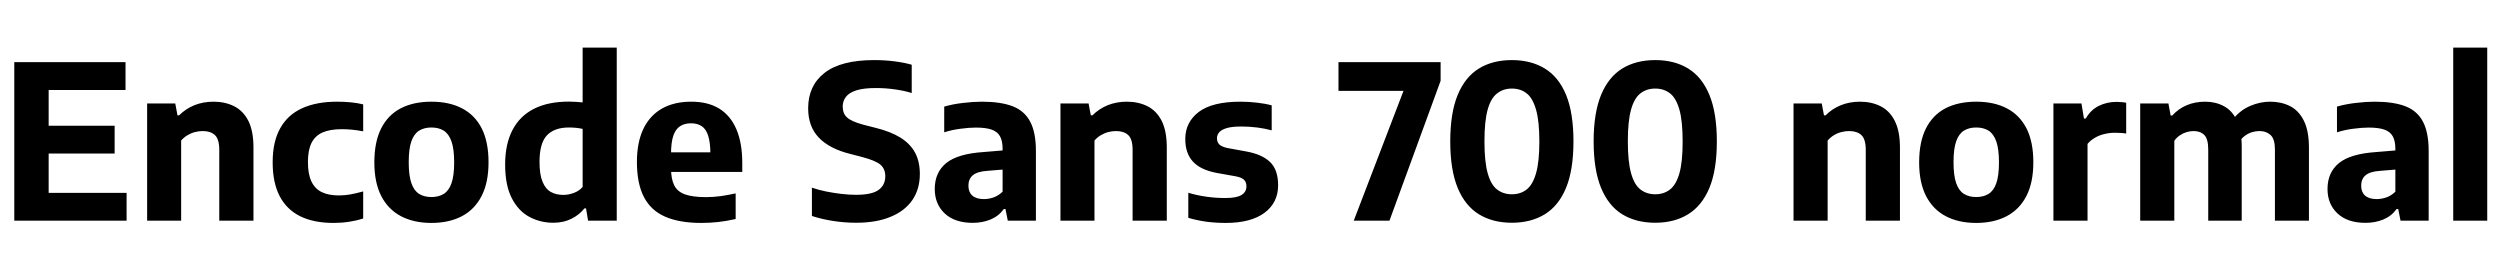 <svg xmlns="http://www.w3.org/2000/svg" xmlns:xlink="http://www.w3.org/1999/xlink" width="280.02" height="30"><path fill="black" d="M14.18 24.72L1.60 24.72L1.60 6.96L14.06 6.96L14.06 10.08L5.45 10.08L5.45 21.60L14.18 21.60L14.18 24.72ZM12.84 17.20L3.91 17.20L3.91 14.08L12.84 14.08L12.84 17.20ZM20.29 24.72L16.48 24.72L16.48 11.59L19.63 11.59L19.88 12.92L20.06 12.92Q20.80 12.18 21.78 11.78Q22.76 11.39 23.92 11.39L23.92 11.39Q25.21 11.39 26.23 11.90Q27.24 12.41 27.82 13.54Q28.39 14.68 28.39 16.54L28.39 16.54L28.39 24.72L24.56 24.72L24.56 16.78Q24.56 15.59 24.07 15.13Q23.58 14.68 22.72 14.68L22.72 14.68Q22.28 14.68 21.85 14.79Q21.41 14.90 21.01 15.14Q20.60 15.38 20.29 15.74L20.29 15.74L20.29 24.72ZM37.36 24.97L37.36 24.97Q35.16 24.97 33.64 24.23Q32.12 23.48 31.33 21.98Q30.54 20.47 30.54 18.18L30.54 18.18Q30.54 15.86 31.39 14.36Q32.23 12.85 33.85 12.12Q35.46 11.39 37.75 11.39L37.75 11.39Q38.54 11.39 39.28 11.46Q40.02 11.53 40.68 11.69L40.68 11.69L40.68 14.71Q40.06 14.59 39.47 14.53Q38.88 14.47 38.28 14.47L38.28 14.47Q36.96 14.47 36.12 14.84Q35.28 15.22 34.88 16.03Q34.49 16.84 34.49 18.14L34.49 18.14Q34.49 19.50 34.88 20.32Q35.27 21.14 36.04 21.52Q36.80 21.89 37.96 21.89L37.96 21.89Q38.58 21.89 39.22 21.78Q39.85 21.67 40.68 21.44L40.68 21.44L40.68 24.47Q39.96 24.71 39.11 24.84Q38.26 24.97 37.36 24.97ZM48.32 24.97L48.32 24.97Q46.36 24.97 44.92 24.22Q43.49 23.47 42.71 21.97Q41.93 20.46 41.93 18.19L41.93 18.19Q41.93 15.90 42.69 14.39Q43.45 12.88 44.89 12.13Q46.32 11.39 48.32 11.39L48.32 11.39Q50.33 11.39 51.76 12.14Q53.20 12.89 53.96 14.39Q54.72 15.90 54.72 18.17L54.72 18.17Q54.72 20.45 53.94 21.96Q53.16 23.47 51.73 24.22Q50.29 24.97 48.32 24.97ZM48.32 22.07L48.32 22.07Q49.13 22.07 49.70 21.72Q50.27 21.37 50.57 20.53Q50.87 19.68 50.87 18.20L50.87 18.20Q50.87 16.69 50.57 15.84Q50.27 14.99 49.70 14.63Q49.13 14.28 48.32 14.28L48.32 14.28Q47.52 14.28 46.95 14.63Q46.38 14.98 46.08 15.82Q45.78 16.67 45.78 18.16L45.78 18.16Q45.78 19.67 46.08 20.52Q46.38 21.37 46.95 21.72Q47.52 22.07 48.32 22.07ZM61.97 24.95L61.97 24.95Q60.52 24.95 59.29 24.29Q58.06 23.63 57.32 22.19Q56.58 20.75 56.58 18.43L56.58 18.43Q56.58 16.14 57.40 14.57Q58.21 13.00 59.80 12.19Q61.39 11.38 63.74 11.38L63.74 11.38Q64.14 11.38 64.53 11.41Q64.92 11.44 65.26 11.47L65.26 11.47L65.26 5.33L69.08 5.33L69.08 24.72L65.87 24.72L65.64 23.34L65.46 23.34Q64.90 24.06 64.01 24.50Q63.13 24.95 61.97 24.95ZM63.10 21.83L63.10 21.83Q63.68 21.83 64.27 21.61Q64.85 21.40 65.26 20.94L65.26 20.94L65.26 14.44Q64.94 14.36 64.54 14.32Q64.13 14.28 63.73 14.28L63.73 14.28Q62.09 14.28 61.26 15.16Q60.43 16.04 60.43 18.13L60.43 18.13Q60.43 19.56 60.77 20.36Q61.10 21.17 61.70 21.50Q62.29 21.83 63.10 21.83ZM78.55 24.97L78.55 24.97Q76.08 24.97 74.48 24.26Q72.89 23.56 72.11 22.04Q71.34 20.53 71.34 18.14L71.34 18.14Q71.34 15.97 72.05 14.46Q72.77 12.95 74.13 12.17Q75.49 11.39 77.44 11.39L77.44 11.39Q79.30 11.39 80.57 12.17Q81.84 12.96 82.49 14.50Q83.14 16.03 83.14 18.26L83.14 18.26L83.14 19.26L73.52 19.26L73.52 17.06L80.18 17.06L79.57 17.29Q79.57 16.00 79.33 15.23Q79.09 14.46 78.61 14.14Q78.12 13.81 77.40 13.81L77.40 13.81Q76.67 13.81 76.17 14.14Q75.67 14.46 75.41 15.22Q75.16 15.98 75.16 17.28L75.16 17.28L75.16 18.82Q75.16 20.03 75.51 20.74Q75.86 21.46 76.72 21.77Q77.58 22.08 79.09 22.08L79.09 22.08Q79.86 22.08 80.71 21.97Q81.55 21.85 82.40 21.66L82.40 21.66L82.40 24.53Q81.36 24.77 80.42 24.87Q79.48 24.97 78.55 24.97ZM95.89 24.95L95.89 24.95Q94.61 24.95 93.32 24.75Q92.03 24.55 90.94 24.19L90.94 24.19L90.94 21.02Q91.69 21.28 92.54 21.45Q93.40 21.62 94.25 21.72Q95.11 21.82 95.88 21.82L95.88 21.82Q97.67 21.82 98.41 21.27Q99.16 20.72 99.16 19.74L99.16 19.74Q99.16 18.91 98.61 18.44Q98.06 17.98 96.58 17.59L96.58 17.59L95.23 17.24Q92.90 16.66 91.71 15.41Q90.52 14.17 90.52 12.13L90.52 12.13Q90.52 9.59 92.36 8.16Q94.20 6.73 97.91 6.73L97.91 6.73Q99.11 6.73 100.19 6.87Q101.28 7.01 102.12 7.25L102.12 7.25L102.12 10.42Q101.27 10.15 100.22 10.01Q99.18 9.86 98.12 9.86L98.12 9.86Q96.73 9.86 95.92 10.12Q95.10 10.38 94.75 10.85Q94.39 11.32 94.39 11.93L94.39 11.93Q94.39 12.71 94.87 13.15Q95.35 13.60 96.67 13.96L96.67 13.96L98.00 14.30Q99.73 14.72 100.85 15.41Q101.96 16.10 102.50 17.11Q103.03 18.11 103.03 19.48L103.03 19.48Q103.03 21.18 102.19 22.41Q101.34 23.64 99.74 24.29Q98.15 24.95 95.89 24.95ZM108.96 24.96L108.96 24.96Q106.94 24.96 105.82 23.91Q104.70 22.86 104.70 21.17L104.70 21.17Q104.70 19.31 105.99 18.26Q107.28 17.22 110.16 17.03L110.16 17.03L112.92 16.80L113.33 18.91L110.54 19.14Q109.44 19.22 108.95 19.64Q108.47 20.06 108.47 20.80L108.47 20.80Q108.47 21.52 108.91 21.91Q109.36 22.30 110.21 22.30L110.21 22.30Q110.74 22.30 111.29 22.11Q111.84 21.92 112.30 21.47L112.30 21.47L112.30 16.67Q112.30 15.77 112.00 15.25Q111.71 14.74 111.05 14.51Q110.40 14.29 109.31 14.29L109.31 14.29Q108.55 14.29 107.59 14.42Q106.63 14.54 105.76 14.82L105.76 14.82L105.76 11.94Q106.72 11.66 107.86 11.53Q109.01 11.39 109.99 11.39L109.99 11.39Q112.08 11.39 113.42 11.90Q114.76 12.42 115.39 13.63Q116.03 14.83 116.03 16.91L116.03 16.91L116.03 24.72L112.88 24.72L112.62 23.41L112.44 23.41Q111.85 24.22 110.94 24.59Q110.03 24.96 108.96 24.96ZM122.59 24.72L118.78 24.72L118.78 11.59L121.93 11.59L122.18 12.92L122.36 12.92Q123.10 12.18 124.08 11.78Q125.06 11.39 126.22 11.39L126.22 11.39Q127.51 11.39 128.53 11.90Q129.54 12.41 130.12 13.54Q130.69 14.68 130.69 16.54L130.69 16.54L130.69 24.72L126.86 24.72L126.86 16.78Q126.86 15.59 126.37 15.13Q125.88 14.68 125.02 14.68L125.02 14.68Q124.58 14.68 124.15 14.79Q123.71 14.90 123.31 15.14Q122.90 15.38 122.59 15.74L122.59 15.74L122.59 24.72ZM137.29 24.97L137.29 24.97Q136.16 24.97 135.10 24.83Q134.04 24.68 133.10 24.40L133.10 24.40L133.10 21.59Q134.05 21.88 135.11 22.03Q136.16 22.18 137.24 22.18L137.24 22.18Q138.54 22.18 139.07 21.83Q139.61 21.49 139.61 20.88L139.61 20.88Q139.61 20.39 139.34 20.14Q139.08 19.88 138.42 19.75L138.42 19.75L136.28 19.37Q134.44 19.02 133.60 18.08Q132.76 17.15 132.76 15.58L132.76 15.58Q132.76 13.69 134.27 12.54Q135.79 11.39 138.94 11.39L138.94 11.39Q139.90 11.39 140.80 11.50Q141.71 11.60 142.44 11.80L142.44 11.80L142.44 14.60Q141.67 14.39 140.81 14.28Q139.94 14.17 139.04 14.17L139.04 14.17Q137.95 14.17 137.36 14.36Q136.78 14.54 136.54 14.84Q136.31 15.14 136.31 15.49L136.31 15.49Q136.31 15.91 136.57 16.18Q136.84 16.44 137.48 16.58L137.48 16.58L139.62 16.97Q141.37 17.29 142.27 18.16Q143.16 19.03 143.16 20.75L143.16 20.75Q143.16 22.70 141.63 23.84Q140.10 24.97 137.29 24.97ZM155.63 24.72L151.63 24.72L157.64 9.04L158.93 10.18L149.92 10.18L149.92 6.96L161.36 6.96L161.36 9.05L155.63 24.72ZM169.34 24.95L169.34 24.95Q167.20 24.95 165.65 24Q164.10 23.05 163.27 21.04Q162.44 19.02 162.44 15.84L162.44 15.84Q162.44 12.66 163.27 10.64Q164.10 8.63 165.64 7.68Q167.18 6.73 169.34 6.73L169.34 6.73Q171.49 6.73 173.04 7.68Q174.59 8.63 175.42 10.64Q176.24 12.66 176.24 15.84L176.24 15.84Q176.24 19.02 175.41 21.04Q174.58 23.05 173.03 24Q171.48 24.95 169.34 24.95ZM169.34 21.76L169.34 21.76Q170.32 21.76 171.00 21.22Q171.68 20.69 172.05 19.40Q172.42 18.12 172.42 15.85L172.42 15.85Q172.42 13.58 172.05 12.29Q171.68 10.99 171.00 10.46Q170.32 9.92 169.34 9.92L169.34 9.92Q168.38 9.92 167.69 10.46Q166.99 10.99 166.63 12.28Q166.27 13.56 166.27 15.83L166.27 15.83Q166.27 18.10 166.63 19.39Q166.99 20.69 167.68 21.22Q168.37 21.76 169.34 21.76ZM185.40 24.95L185.40 24.95Q183.25 24.95 181.70 24Q180.16 23.05 179.33 21.04Q178.50 19.02 178.50 15.84L178.50 15.84Q178.50 12.66 179.33 10.64Q180.16 8.63 181.70 7.68Q183.24 6.73 185.40 6.73L185.40 6.73Q187.55 6.73 189.10 7.68Q190.64 8.63 191.47 10.64Q192.30 12.66 192.30 15.84L192.30 15.84Q192.30 19.02 191.47 21.04Q190.63 23.05 189.08 24Q187.54 24.95 185.40 24.95ZM185.40 21.76L185.40 21.76Q186.37 21.76 187.06 21.22Q187.74 20.69 188.11 19.40Q188.47 18.12 188.47 15.85L188.47 15.85Q188.47 13.58 188.11 12.29Q187.74 10.99 187.06 10.46Q186.37 9.92 185.40 9.92L185.40 9.92Q184.44 9.92 183.74 10.46Q183.05 10.99 182.69 12.28Q182.33 13.56 182.33 15.83L182.33 15.83Q182.33 18.10 182.69 19.39Q183.05 20.69 183.74 21.22Q184.43 21.76 185.40 21.76ZM204.71 24.72L200.89 24.72L200.89 11.59L204.05 11.59L204.30 12.92L204.48 12.92Q205.21 12.18 206.20 11.78Q207.18 11.39 208.33 11.39L208.33 11.39Q209.63 11.39 210.64 11.90Q211.66 12.41 212.23 13.54Q212.81 14.68 212.81 16.54L212.81 16.54L212.81 24.72L208.98 24.72L208.98 16.78Q208.98 15.59 208.49 15.13Q208.00 14.68 207.13 14.68L207.13 14.68Q206.70 14.68 206.26 14.79Q205.82 14.90 205.42 15.14Q205.02 15.38 204.71 15.74L204.71 15.74L204.71 24.72ZM221.35 24.97L221.35 24.97Q219.38 24.97 217.95 24.22Q216.52 23.47 215.74 21.97Q214.96 20.46 214.96 18.19L214.96 18.19Q214.96 15.90 215.72 14.39Q216.48 12.88 217.91 12.13Q219.35 11.39 221.35 11.39L221.35 11.39Q223.36 11.39 224.79 12.14Q226.22 12.89 226.99 14.39Q227.75 15.90 227.75 18.17L227.75 18.17Q227.75 20.45 226.97 21.96Q226.19 23.47 224.75 24.22Q223.32 24.97 221.35 24.97ZM221.35 22.07L221.35 22.07Q222.16 22.07 222.73 21.72Q223.30 21.37 223.60 20.53Q223.90 19.68 223.90 18.20L223.90 18.20Q223.90 16.69 223.60 15.84Q223.30 14.99 222.73 14.63Q222.16 14.28 221.35 14.28L221.35 14.28Q220.55 14.28 219.98 14.63Q219.41 14.98 219.11 15.82Q218.81 16.67 218.81 18.16L218.81 18.16Q218.81 19.67 219.11 20.52Q219.41 21.37 219.98 21.72Q220.55 22.07 221.35 22.07ZM233.82 24.72L230.00 24.72L230.00 11.59L233.14 11.59L233.42 13.28L233.62 13.28Q234.17 12.31 235.08 11.86Q235.99 11.41 237.08 11.41L237.08 11.41Q237.38 11.41 237.66 11.44Q237.94 11.46 238.15 11.51L238.15 11.51L238.15 14.96Q237.85 14.90 237.51 14.89Q237.17 14.87 236.86 14.87L236.86 14.87Q236.29 14.87 235.72 15.01Q235.14 15.14 234.65 15.43Q234.16 15.71 233.82 16.12L233.82 16.12L233.82 24.72ZM243.54 24.72L239.72 24.72L239.72 11.59L242.88 11.59L243.13 12.94L243.31 12.94Q244.01 12.17 244.94 11.78Q245.87 11.39 247.00 11.39L247.00 11.39Q248.16 11.39 249.09 11.89Q250.02 12.38 250.55 13.49Q251.09 14.60 251.09 16.43L251.09 16.43L251.09 24.72L247.34 24.72L247.34 16.75Q247.34 15.58 246.91 15.13Q246.47 14.68 245.70 14.68L245.70 14.68Q245.32 14.68 244.91 14.80Q244.51 14.92 244.16 15.16Q243.80 15.40 243.54 15.77L243.54 15.77L243.54 24.72ZM258.62 24.72L254.81 24.72L254.81 16.75Q254.81 15.58 254.33 15.13Q253.85 14.68 253.09 14.68L253.09 14.68Q252.67 14.68 252.26 14.80Q251.84 14.93 251.47 15.19Q251.10 15.46 250.82 15.88L250.82 15.88L250.07 13.39Q250.94 12.32 252.05 11.86Q253.15 11.39 254.27 11.39L254.27 11.39Q255.53 11.39 256.51 11.89Q257.50 12.40 258.06 13.54Q258.62 14.68 258.62 16.55L258.62 16.55L258.62 24.72ZM264.96 24.96L264.96 24.96Q262.94 24.96 261.82 23.91Q260.70 22.86 260.70 21.17L260.70 21.17Q260.70 19.31 261.99 18.26Q263.28 17.22 266.16 17.03L266.16 17.03L268.92 16.80L269.33 18.91L266.54 19.14Q265.44 19.22 264.95 19.64Q264.47 20.06 264.47 20.80L264.47 20.80Q264.47 21.52 264.91 21.91Q265.36 22.30 266.21 22.30L266.21 22.30Q266.74 22.30 267.29 22.11Q267.84 21.92 268.30 21.47L268.30 21.47L268.30 16.67Q268.30 15.77 268.00 15.25Q267.71 14.74 267.05 14.51Q266.40 14.29 265.31 14.29L265.31 14.29Q264.55 14.29 263.59 14.42Q262.63 14.54 261.76 14.82L261.76 14.82L261.76 11.94Q262.72 11.66 263.86 11.53Q265.01 11.39 265.99 11.39L265.99 11.39Q268.08 11.39 269.42 11.90Q270.76 12.42 271.39 13.63Q272.03 14.83 272.03 16.91L272.03 16.91L272.03 24.72L268.88 24.72L268.62 23.41L268.44 23.41Q267.85 24.22 266.94 24.59Q266.03 24.96 264.96 24.96ZM278.59 24.72L274.78 24.72L274.78 5.33L278.59 5.33L278.59 24.72Z"/></svg>